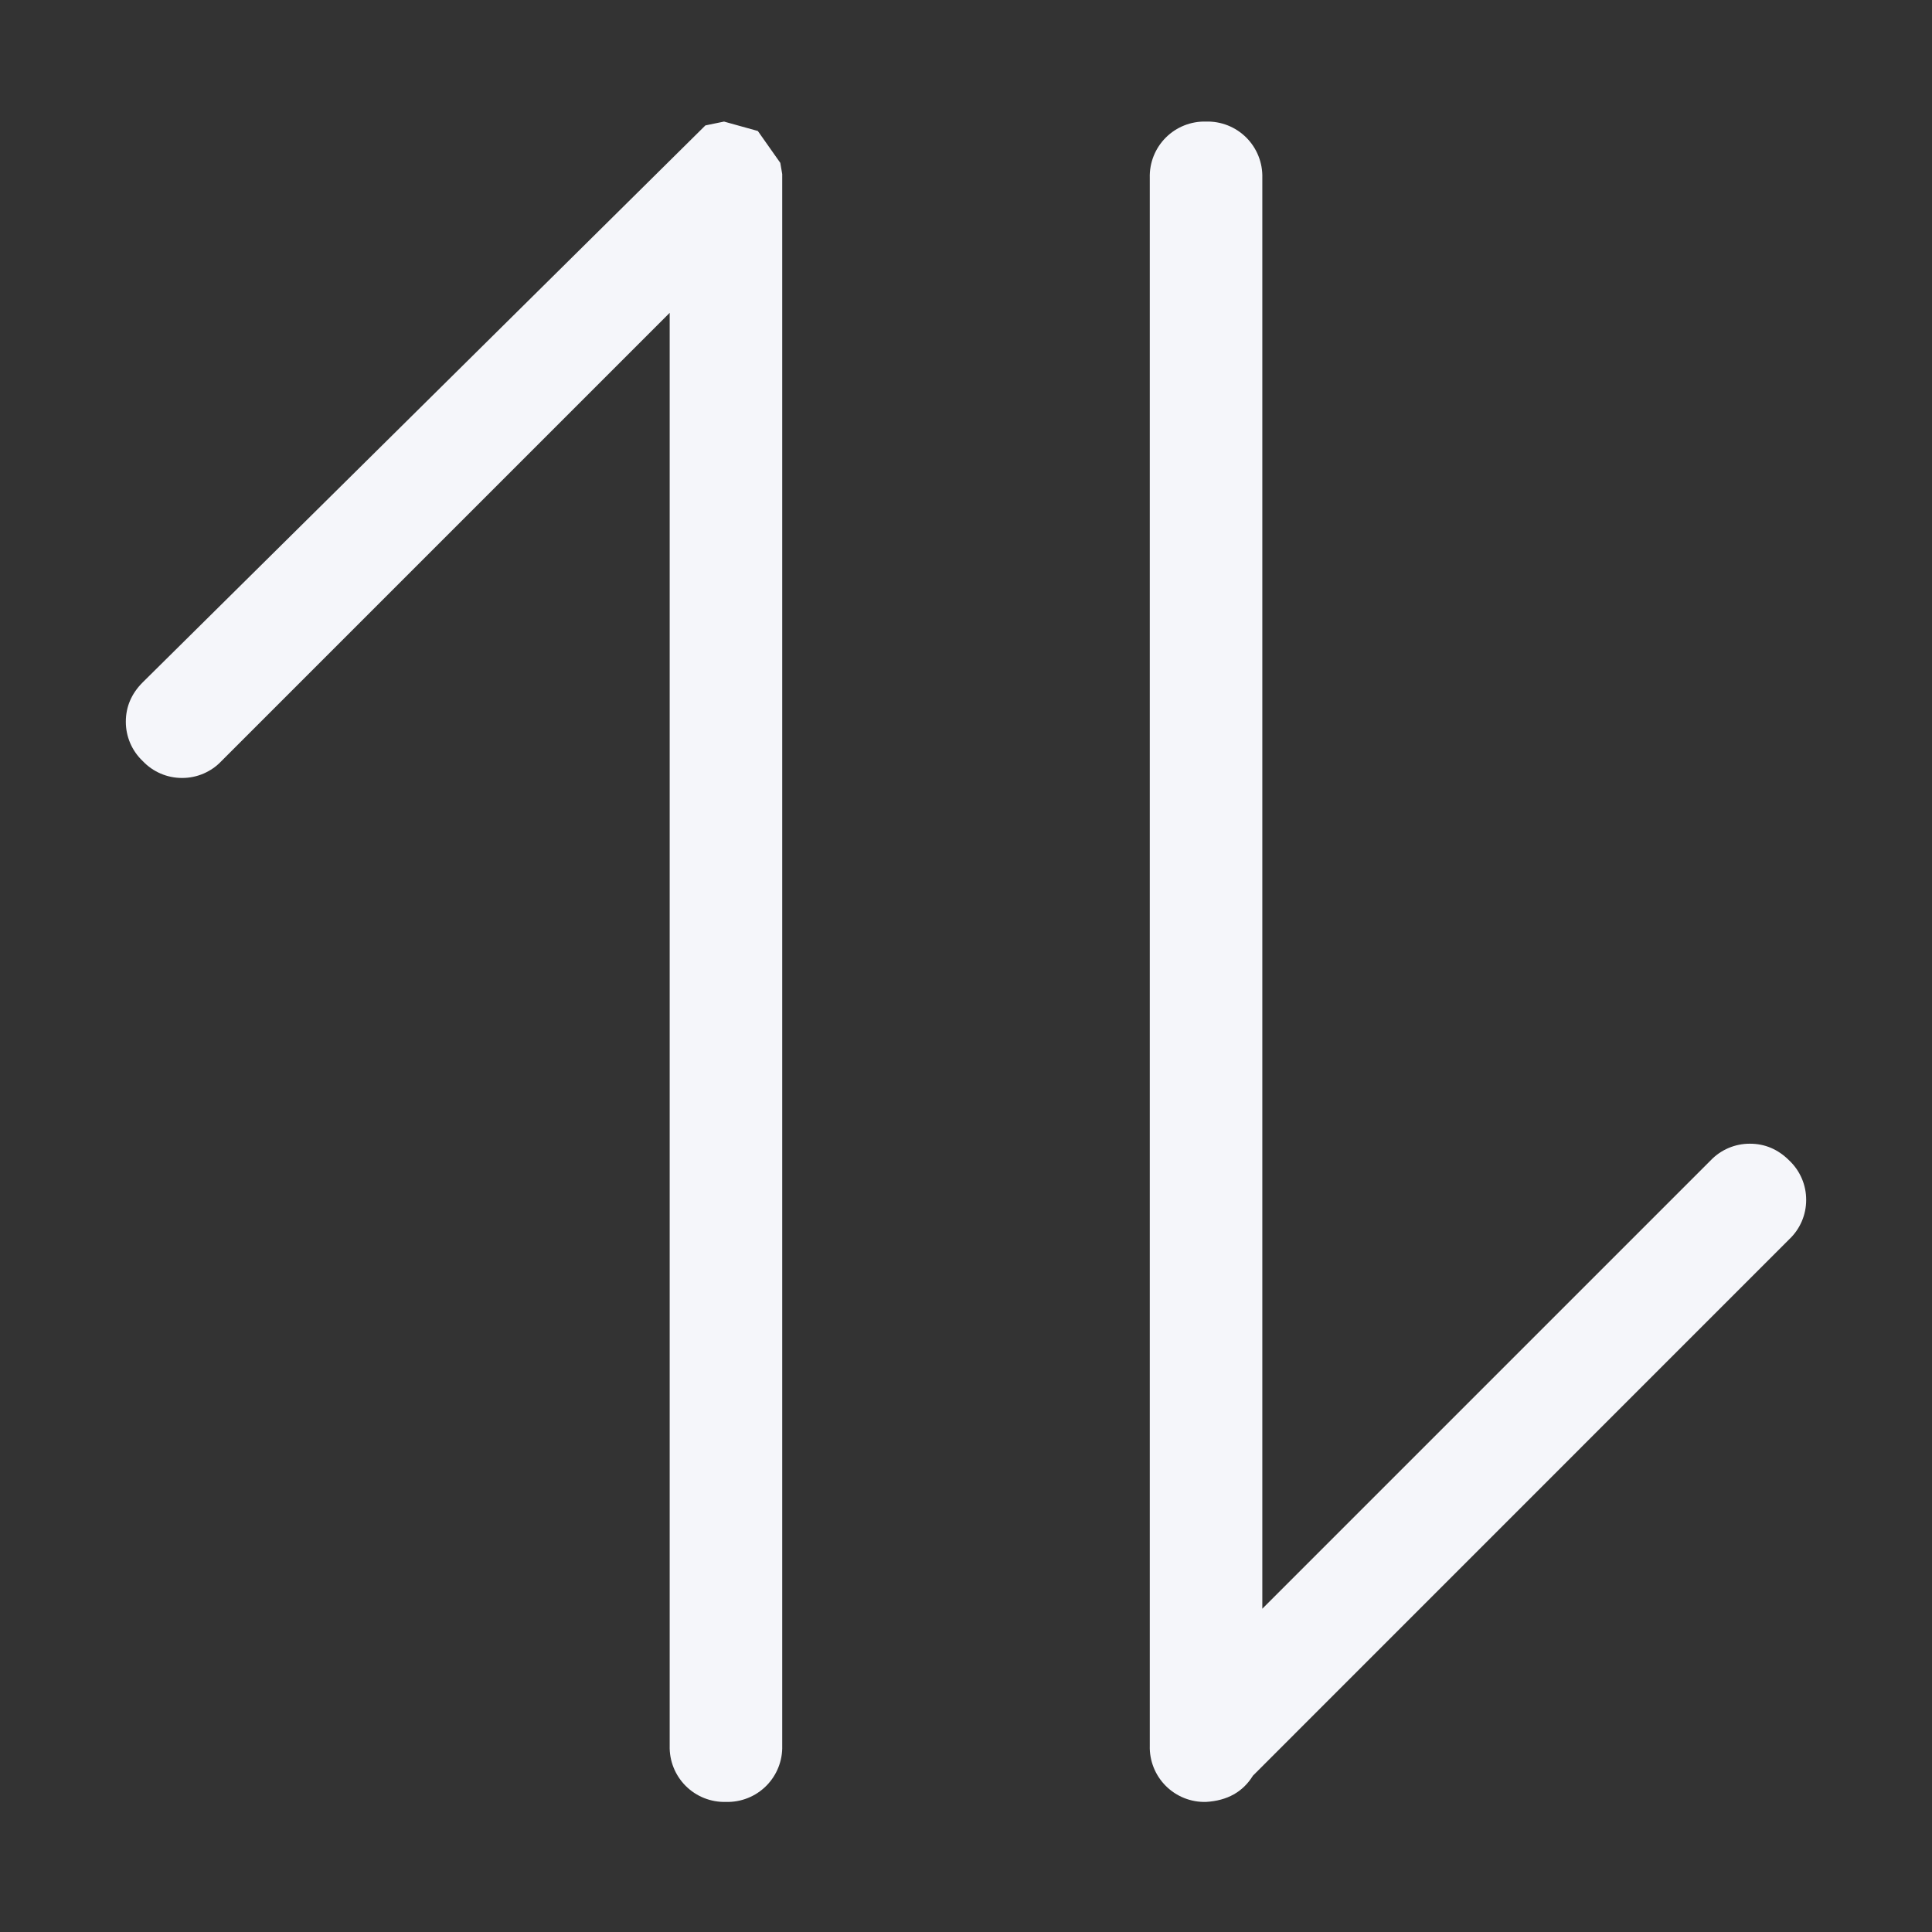 <?xml version="1.0" encoding="utf-8"?>
<svg x="0pt" y="0pt" width="1024pt" height="1024pt" viewBox="0 0 1024 1024" xmlns="http://www.w3.org/2000/svg" xmlns:xlink="http://www.w3.org/1999/xlink">
  <rect x="0" y="0" width="1024" height="1024" fill="#333333" stroke="none"/>
  <g id="1">
    <title>Layer 1</title>
    <clipPath id="3">
      <use xlink:href="#2"/>
      <path id="2" d="M0,0 C0,0,1024,0,1024,0 C1024,0,1024,1024,1024,1024 C1024,1024,0,1024,0,1024 C0,1024,0,0,0,0 z"/>
    </clipPath>
    <g id="4" style="clip-path:url(#3);">
      <title>ClipGroup</title>
      <defs>
        <title>Shape 64</title>
        <g id="5">
          <defs>
            <path id="6" d="M414.592,925.231 C414.819,933.208,411.75,940.926,406.107,946.569 C400.464,952.212,392.746,955.281,384.769,955.054 C376.792,955.281,369.074,952.212,363.431,946.569 C357.788,940.926,354.719,933.208,354.946,925.231 C354.946,925.231,354.946,165.815,354.946,165.815 C354.946,165.815,117.38,403.38,117.38,403.38 C111.959,409.117,104.408,412.359,96.514,412.337 C88.621,412.359,81.07,409.117,75.648,403.38 C69.912,397.959,66.67,390.408,66.691,382.514 C66.691,374.575,69.694,367.603,75.648,361.649 C175.058,263.257,274.468,164.865,373.878,66.473 C377.169,65.794,380.46,65.115,383.751,64.437 C389.723,66.099,395.694,67.762,401.665,69.424 C405.635,75.056,409.604,80.689,413.574,86.321 C413.913,88.305,414.253,90.29,414.592,92.275 C414.592,369.927,414.592,647.579,414.592,925.231 z M948.352,615.093 C954.089,620.514,957.33,628.065,957.309,635.959 C957.33,643.853,954.088,651.404,948.351,656.825 C853.589,751.604,758.828,846.382,664.066,941.161 C658.773,949.762,650.478,954.393,639.231,955.055 C631.254,955.282,623.535,952.213,617.892,946.57 C612.25,940.927,609.181,933.209,609.408,925.232 C609.408,925.232,609.408,94.26,609.408,94.26 C609.18,86.283,612.25,78.564,617.893,72.921 C623.536,67.278,631.254,64.21,639.231,64.437 C647.208,64.21,654.926,67.279,660.569,72.922 C666.212,78.564,669.281,86.283,669.054,94.26 C669.054,347.059,669.054,599.859,669.054,852.659 C748.242,773.47,827.431,694.281,906.62,615.093 C912.05,609.375,919.6,606.152,927.486,606.187 C935.425,606.187,942.397,609.138,948.351,615.093 z"/>
          </defs>
          <use xlink:href="#6" style="fill:#f5f6fa;fill-opacity:1;fill-rule:evenodd;opacity:1;stroke:none;"/>
        </g>
      </defs>
      <use xlink:href="#5"/>
    </g>
    <clipPath id="8">
      <use xlink:href="#7"/>
      <path id="7" d="M0,0 C0,0,1024,0,1024,0 C1024,0,1024,1024,1024,1024 C1024,1024,0,1024,0,1024 C0,1024,0,0,0,0 z"/>
    </clipPath>
    <g id="9" style="clip-path:url(#8);"/>
  </g>
</svg>
